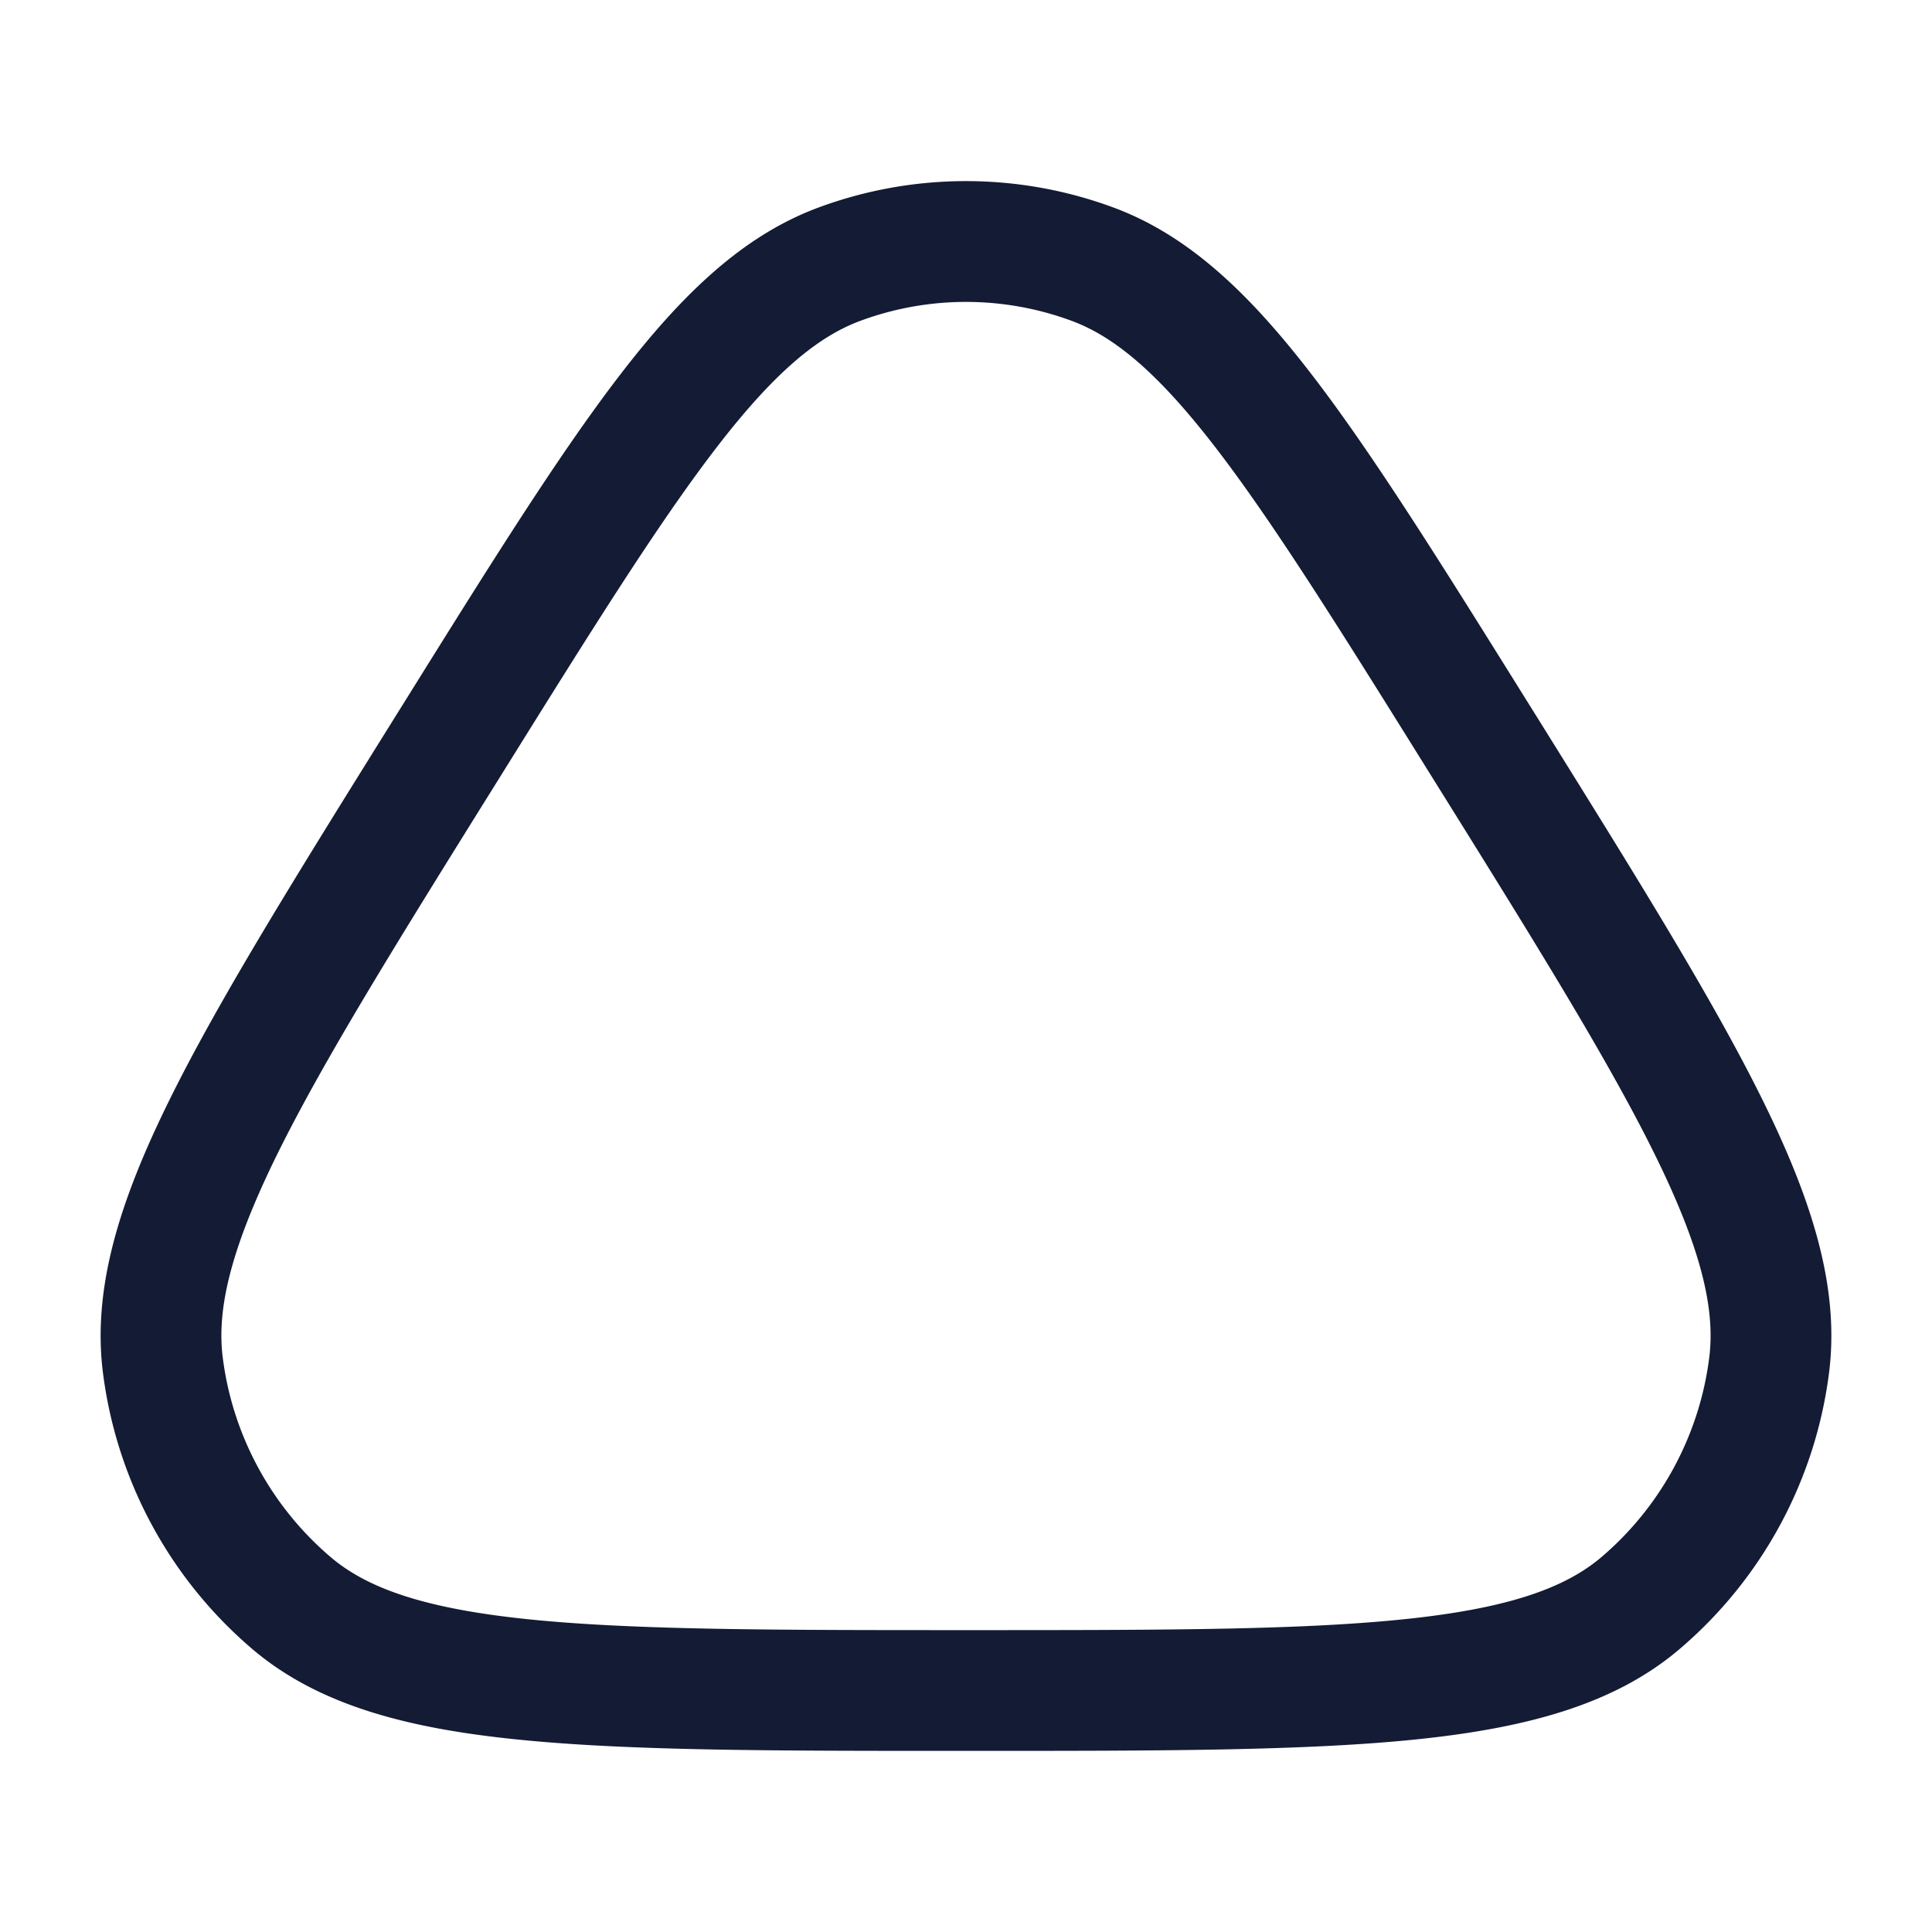 <svg xmlns="http://www.w3.org/2000/svg" width="24" height="24" fill="none"><path fill="#141B34" fill-rule="evenodd" d="M10.173 2.576a5.28 5.28 0 0 1 3.654 0c.936.345 1.691 1.068 2.464 2.072.768.997 1.626 2.374 2.729 4.143l.047.075c1.243 1.995 2.207 3.54 2.827 4.796.622 1.259.966 2.351.824 3.415a5.4 5.4 0 0 1-1.857 3.411c-.816.693-1.917.983-3.302 1.123-1.38.139-3.186.139-5.514.139h-.09c-2.328 0-4.134 0-5.514-.14-1.385-.139-2.486-.429-3.303-1.122a5.4 5.4 0 0 1-1.856-3.411c-.142-1.064.202-2.156.824-3.415.62-1.256 1.584-2.801 2.827-4.796l.047-.075c1.103-1.77 1.961-3.146 2.729-4.143.773-1.004 1.528-1.727 2.464-2.072m3.135 1.408a3.78 3.78 0 0 0-2.616 0c-.535.197-1.077.647-1.794 1.579S7.36 7.807 6.23 9.622c-1.272 2.04-2.196 3.523-2.78 4.704-.586 1.187-.763 1.944-.681 2.553a3.9 3.9 0 0 0 1.34 2.465c.46.391 1.18.643 2.482.774 1.296.131 3.026.132 5.409.132s4.113 0 5.409-.132c1.301-.131 2.022-.383 2.482-.773a3.9 3.9 0 0 0 1.34-2.466c.081-.61-.095-1.366-.682-2.553-.583-1.18-1.507-2.664-2.779-4.704-1.131-1.815-1.95-3.127-2.668-4.06-.717-.931-1.259-1.381-1.794-1.578" clip-rule="evenodd"/></svg>